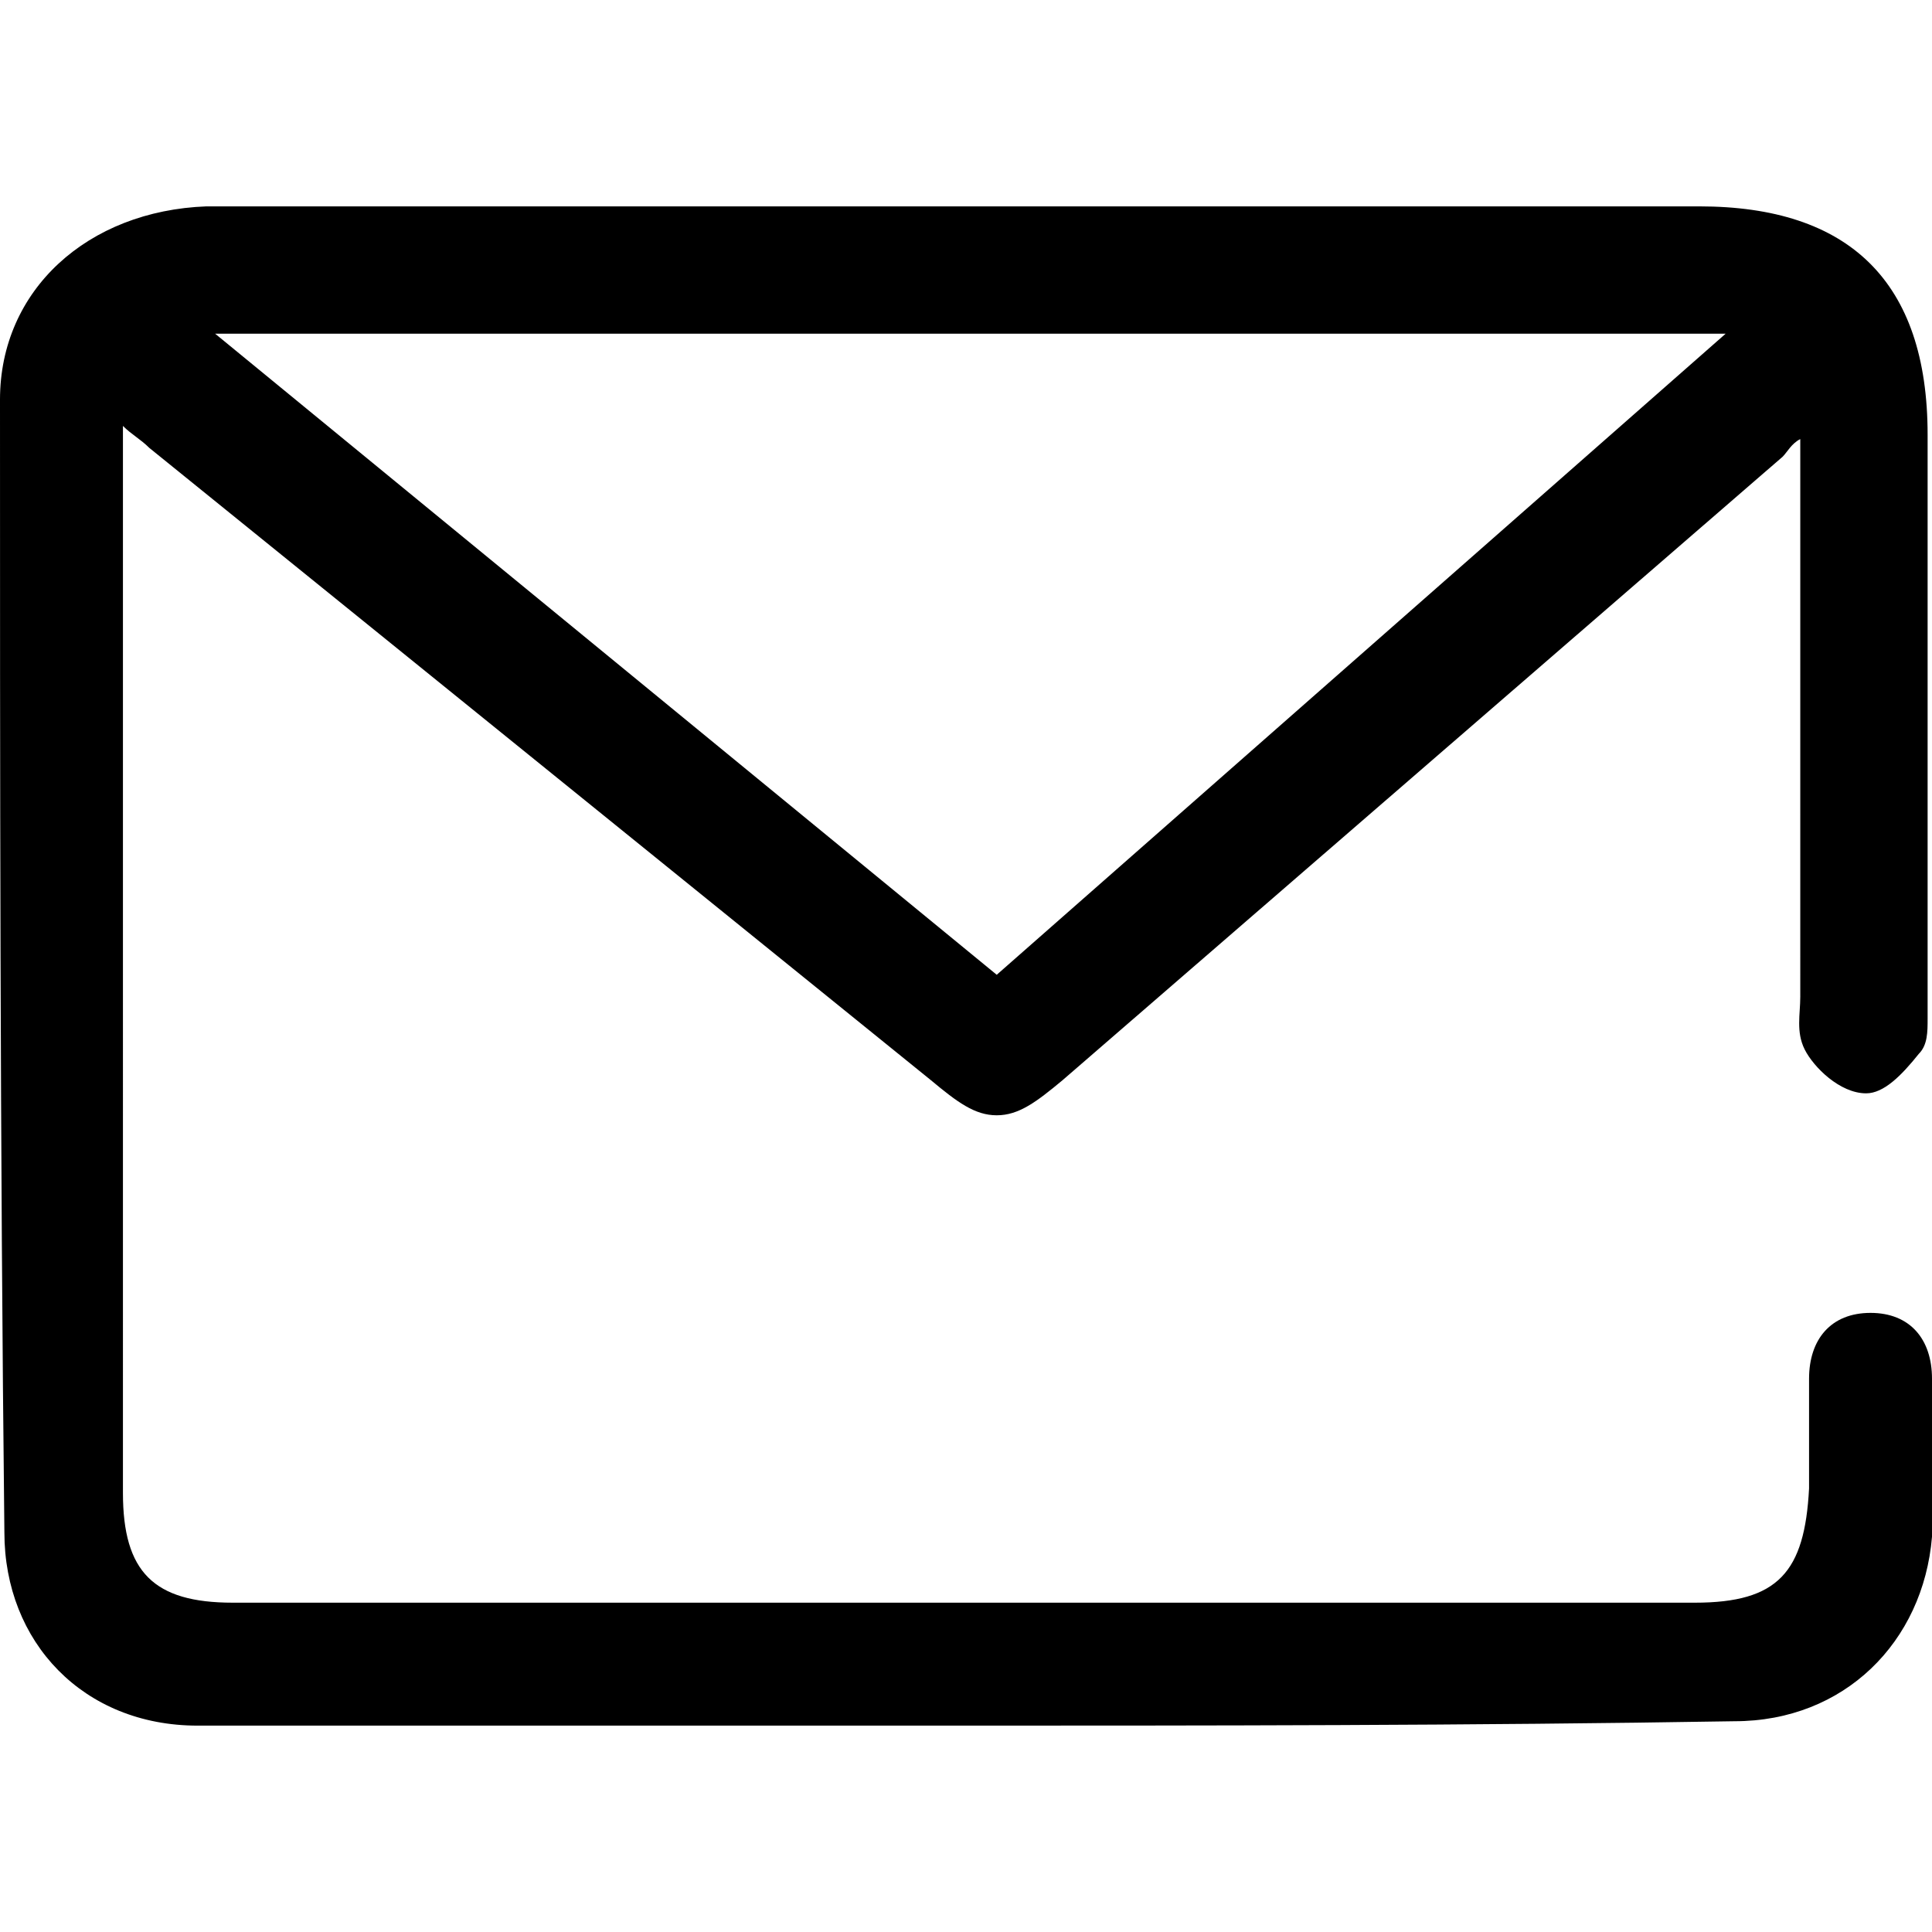 <?xml version="1.0" standalone="no"?><!DOCTYPE svg PUBLIC "-//W3C//DTD SVG 1.1//EN" "http://www.w3.org/Graphics/SVG/1.1/DTD/svg11.dtd"><svg t="1564625372641" class="icon" viewBox="0 0 1024 1024" version="1.1" xmlns="http://www.w3.org/2000/svg" p-id="3664" width="16" height="16" xmlns:xlink="http://www.w3.org/1999/xlink"><defs><style type="text/css"></style></defs><path d="M500.364 914.618h-395.636c-60.509 0-102.4-44.218-102.4-102.4C0 605.091 0 404.945 0 211.782c0-58.182 46.545-100.073 109.382-102.4h791.273c79.127 0 121.018 39.564 121.018 121.018V539.927c0 6.982 0 13.964-4.655 18.618-9.309 11.636-18.618 20.945-27.927 20.945-13.964 0-27.927-13.964-32.582-23.273-4.655-9.309-2.327-18.618-2.327-27.927V232.727c-4.655 2.327-6.982 6.982-9.309 9.309L563.2 572.509c-13.964 11.636-23.273 18.618-34.909 18.618s-20.945-6.982-34.909-18.618L79.127 237.382c-4.655-4.655-9.309-6.982-13.964-11.636V791.273c0 41.891 16.291 58.182 58.182 58.182h774.982c44.218 0 58.182-16.291 60.509-60.509v-18.618-39.564c0-20.945 11.636-34.909 32.582-34.909 20.945 0 32.582 13.964 32.582 34.909V814.545c-4.655 55.855-46.545 97.745-104.727 97.745-139.636 2.327-279.273 2.327-418.909 2.327z m27.927-397.964L914.618 176.873H114.036l414.255 339.782z" p-id="3665"></path></svg>